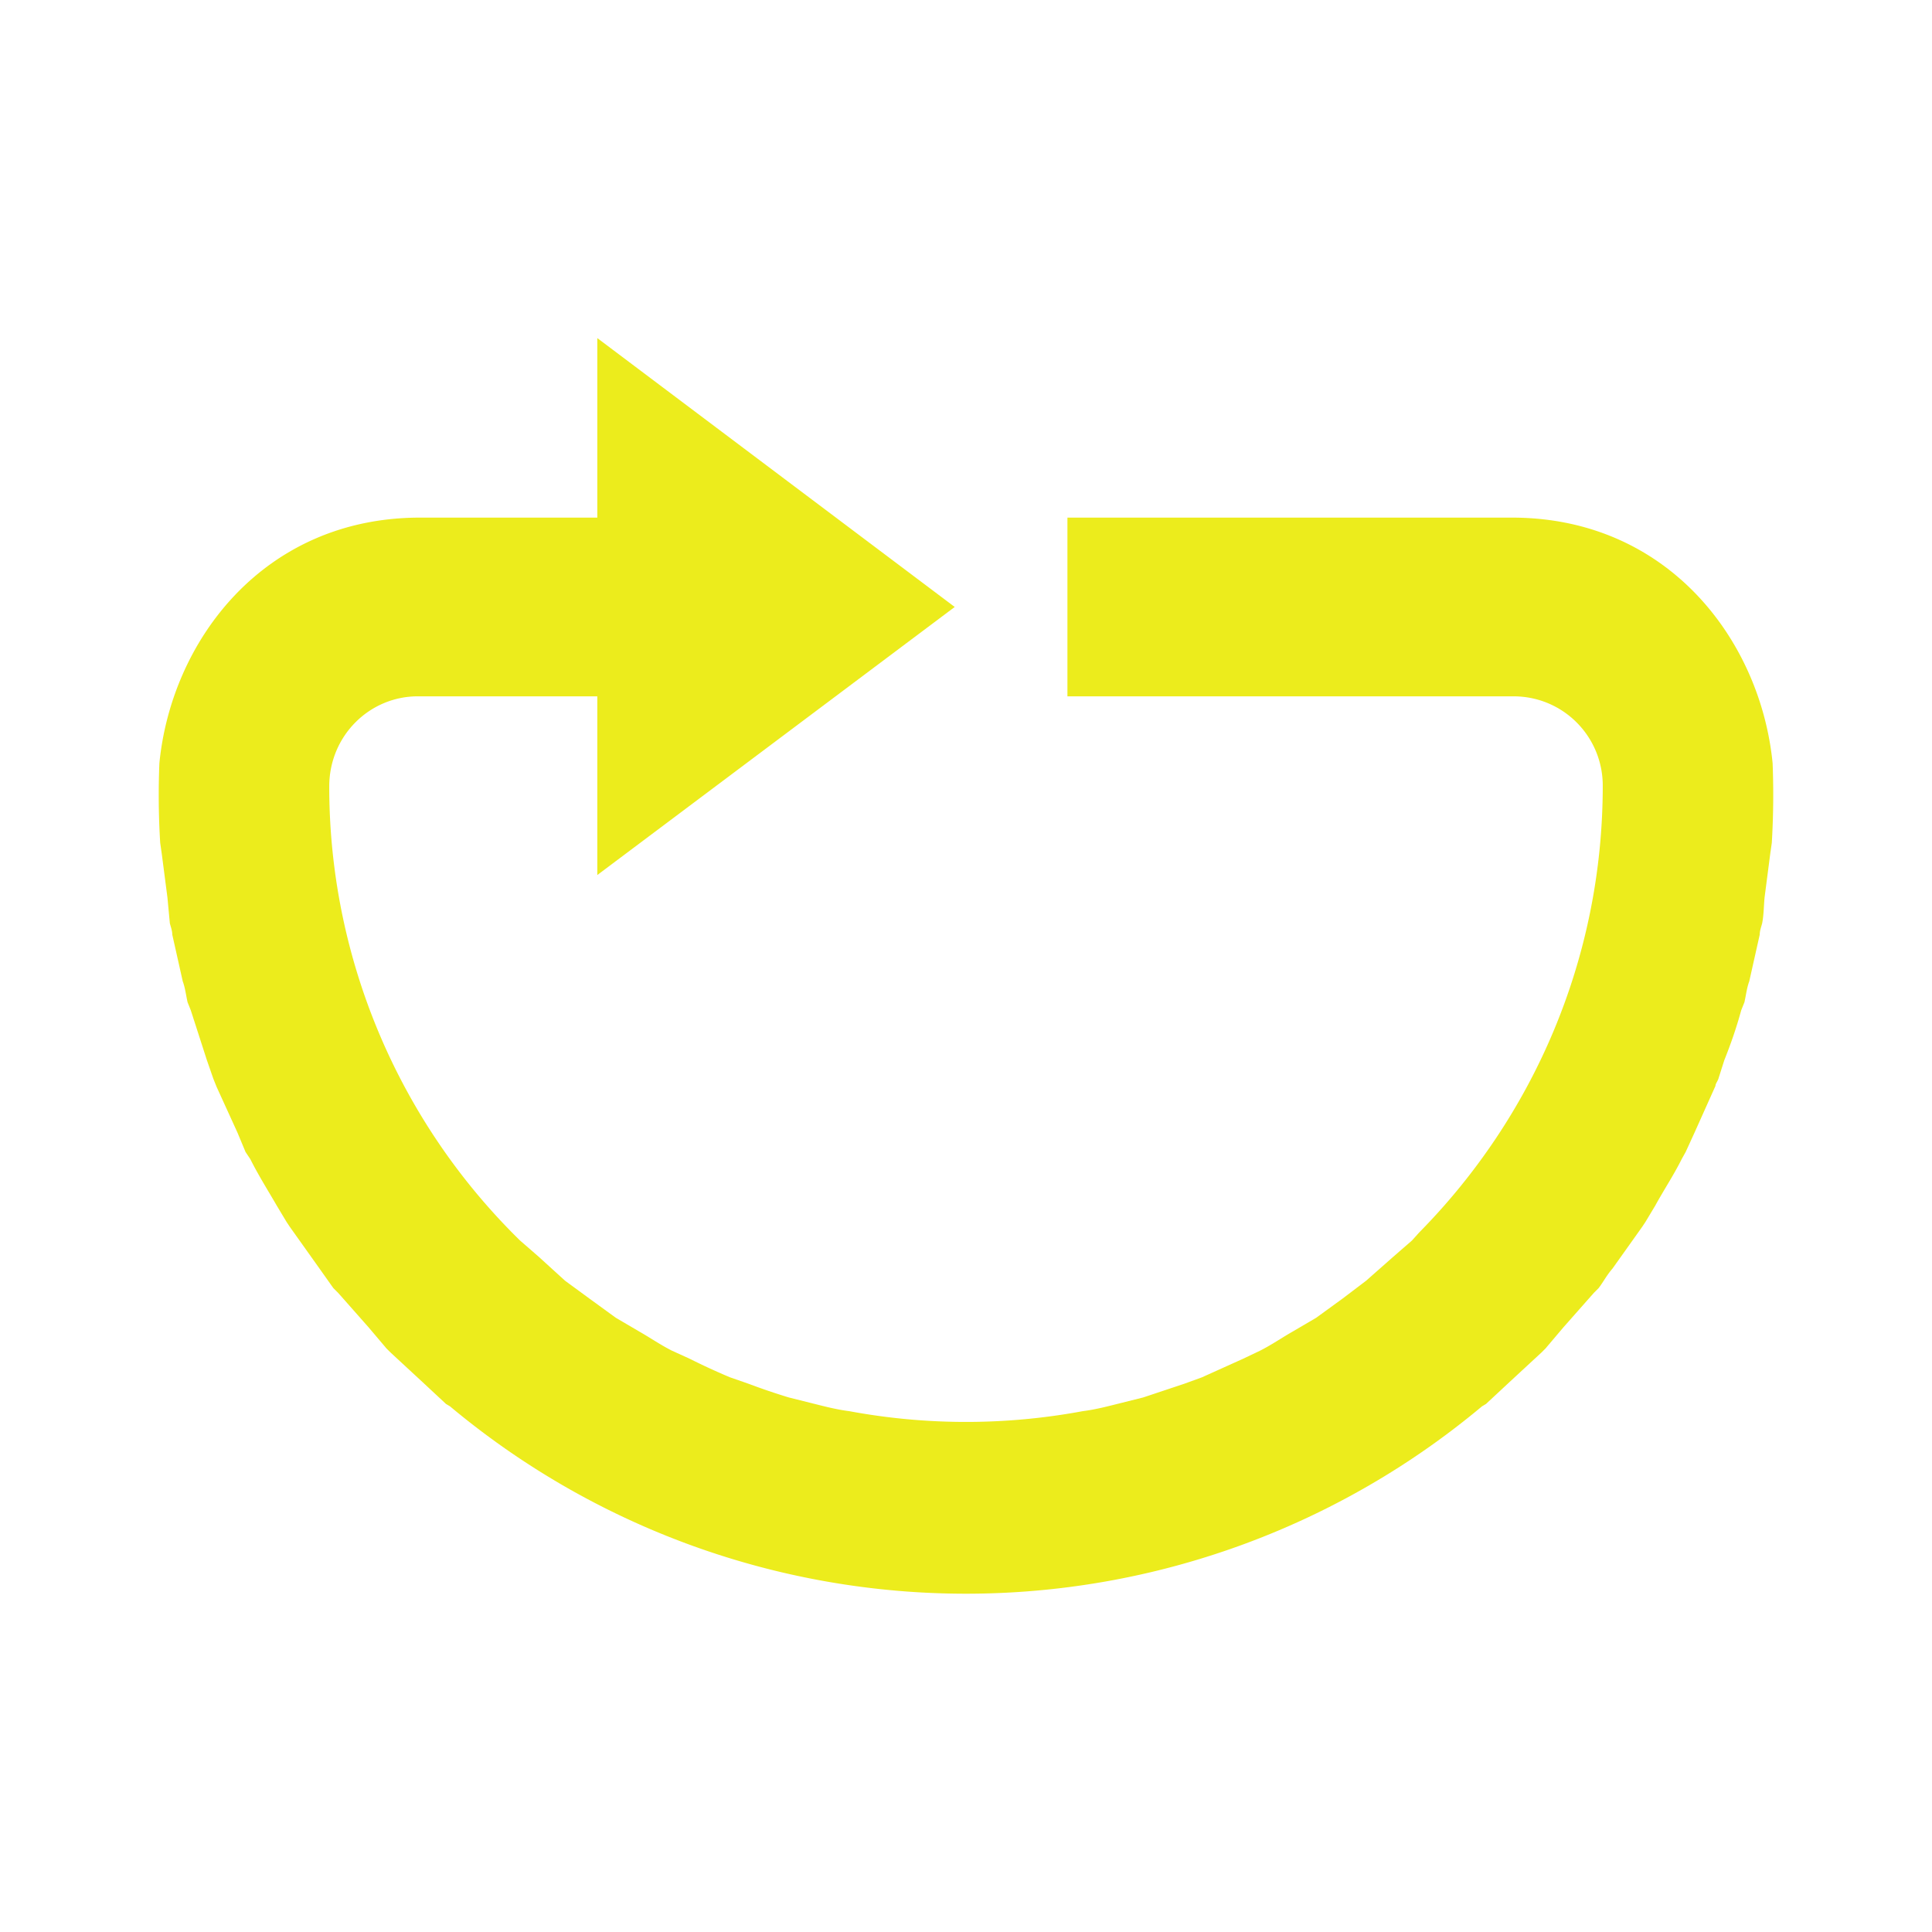<?xml version="1.0" encoding="UTF-8" standalone="no"?>
<svg
   xmlns:dc="http://purl.org/dc/elements/1.1/"
   xmlns:cc="http://creativecommons.org/ns#"
   xmlns:rdf="http://www.w3.org/1999/02/22-rdf-syntax-ns#"
   xmlns:svg="http://www.w3.org/2000/svg"
   xmlns="http://www.w3.org/2000/svg"
   xmlns:sodipodi="http://sodipodi.sourceforge.net/DTD/sodipodi-0.dtd"
   xmlns:inkscape="http://www.inkscape.org/namespaces/inkscape"
   width="24"
   height="24"
   version="1.1"
   id="svg4"
   sodipodi:docname="media-playlist-repeat.svg"
   inkscape:version="0.92.4 (5da689c313, 2019-01-14)">
  <defs
     id="defs8" />
  <sodipodi:namedview
     pagecolor="#ffffff"
     bordercolor="#666666"
     borderopacity="1"
     objecttolerance="10"
     gridtolerance="10"
     guidetolerance="10"
     inkscape:pageopacity="0"
     inkscape:pageshadow="2"
     inkscape:window-width="1078"
     inkscape:window-height="480"
     id="namedview6"
     showgrid="false"
     inkscape:zoom="9.8333333"
     inkscape:cx="-0.81355932"
     inkscape:cy="12"
     inkscape:window-x="0"
     inkscape:window-y="28"
     inkscape:window-maximized="0"
     inkscape:current-layer="svg4" />
  <path
     d="M 7.42,4.2 V 6.43 H 5.2 C 3.27,6.44 2.13,7.96 1.98,9.48 a 9.7,9.7 0 0 0 0.01,0.99 l 0.02,0.14 0.07,0.54 0.03,0.32 c 0.01,0.04 0.03,0.09 0.03,0.14 l 0.13,0.58 c 0.03,0.08 0.04,0.17 0.06,0.26 l 0.04,0.1 0.2,0.62 0.08,0.23 0.04,0.1 0.26,0.57 0.1,0.24 0.06,0.09 c 0.1,0.2 0.22,0.39 0.33,0.58 l 0.12,0.2 0.04,0.06 0.37,0.52 0.17,0.24 0.06,0.06 0.38,0.43 0.22,0.26 0.05,0.05 0.4,0.37 0.29,0.27 0.05,0.03 a 9.99,9.99 0 0 0 12.82,0 l 0.05,-0.03 0.29,-0.27 0.4,-0.37 0.05,-0.05 0.22,-0.26 0.38,-0.43 0.06,-0.06 c 0.06,-0.08 0.1,-0.16 0.17,-0.24 l 0.37,-0.52 0.04,-0.06 0.12,-0.2 c 0.11,-0.2 0.23,-0.38 0.33,-0.58 l 0.05,-0.09 0.11,-0.24 0.26,-0.58 c 0,-0.03 0.03,-0.06 0.04,-0.1 l 0.07,-0.22 c 0.08,-0.2 0.15,-0.4 0.21,-0.62 l 0.04,-0.1 c 0.02,-0.09 0.03,-0.18 0.06,-0.26 l 0.13,-0.58 c 0,-0.05 0.02,-0.1 0.03,-0.14 0.02,-0.1 0.02,-0.21 0.03,-0.32 l 0.07,-0.54 0.02,-0.14 A 10.04,10.04 0 0 0 22.02,9.48 C 21.87,7.96 20.73,6.44 18.8,6.43 h -5.54 v 2.22 h 5.54 c 0.62,0 1.11,0.5 1.11,1.11 0,2.16 -0.87,4.12 -2.28,5.55 l -0.09,0.1 -0.23,0.2 -0.34,0.3 -0.29,0.22 -0.33,0.24 -0.29,0.17 c -0.14,0.08 -0.27,0.17 -0.41,0.24 l -0.21,0.1 -0.51,0.23 -0.22,0.08 -0.51,0.17 -0.28,0.07 c -0.16,0.04 -0.31,0.08 -0.47,0.1 a 7.93,7.93 0 0 1 -2.9,0 c -0.16,-0.02 -0.31,-0.06 -0.47,-0.1 L 9.8,17.36 A 7.9,7.9 0 0 1 9.3,17.19 L 9.07,17.11 A 7.92,7.92 0 0 1 8.57,16.88 L 8.35,16.78 C 8.21,16.71 8.08,16.62 7.94,16.54 L 7.65,16.37 7.32,16.13 7.02,15.91 6.69,15.61 6.46,15.41 A 7.89,7.89 0 0 1 4.09,9.77 c 0,-0.63 0.5,-1.12 1.1,-1.12 h 2.23 v 2.22 l 4.44,-3.33 z"
     id="path2"
     inkscape:connector-curvature="0"
     style="fill:#ecec1c" />
</svg>
